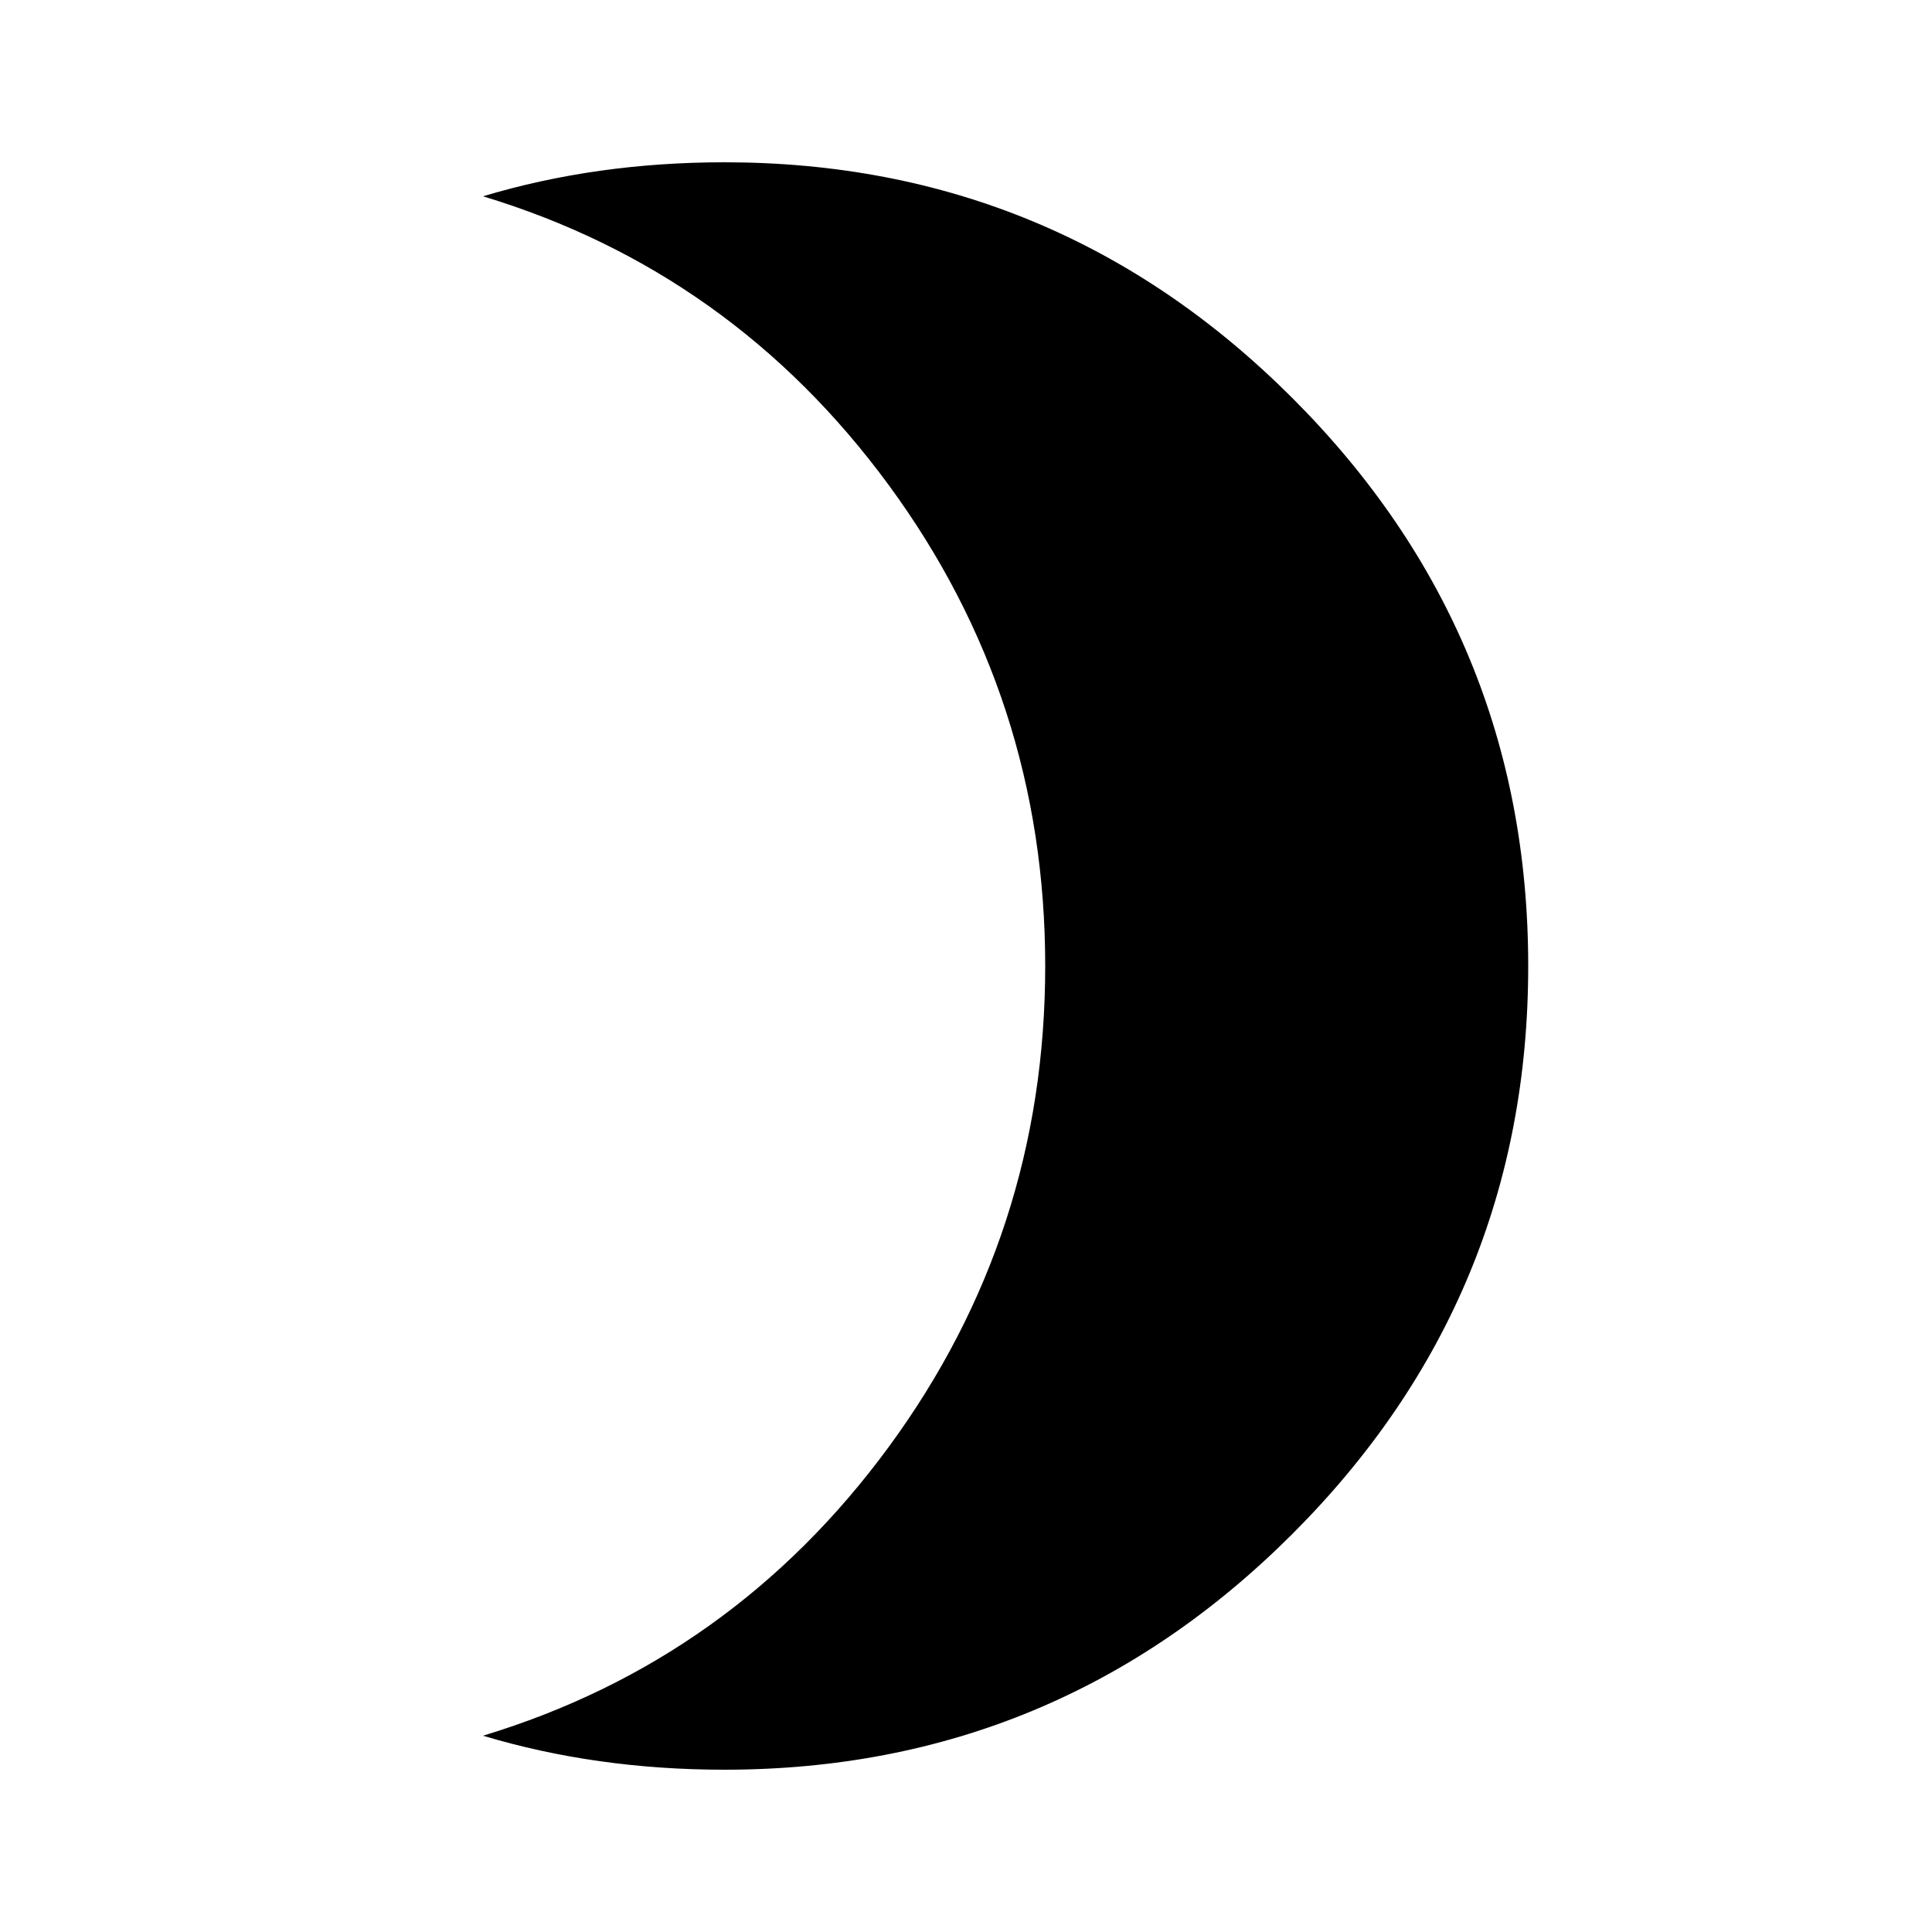 <!-- Generated by IcoMoon.io -->
<svg version="1.1" xmlns="http://www.w3.org/2000/svg" width="20" height="20" viewBox="0 0 20 20">
<title>brightness_3</title>
<path d="M7.5 1.68q3.438 0 5.879 2.441t2.441 5.879-2.441 5.879-5.879 2.441q-1.328 0-2.5-0.352 2.578-0.781 4.199-2.988t1.621-4.98-1.621-4.98-4.199-2.988q1.172-0.352 2.5-0.352z"></path>
</svg>

